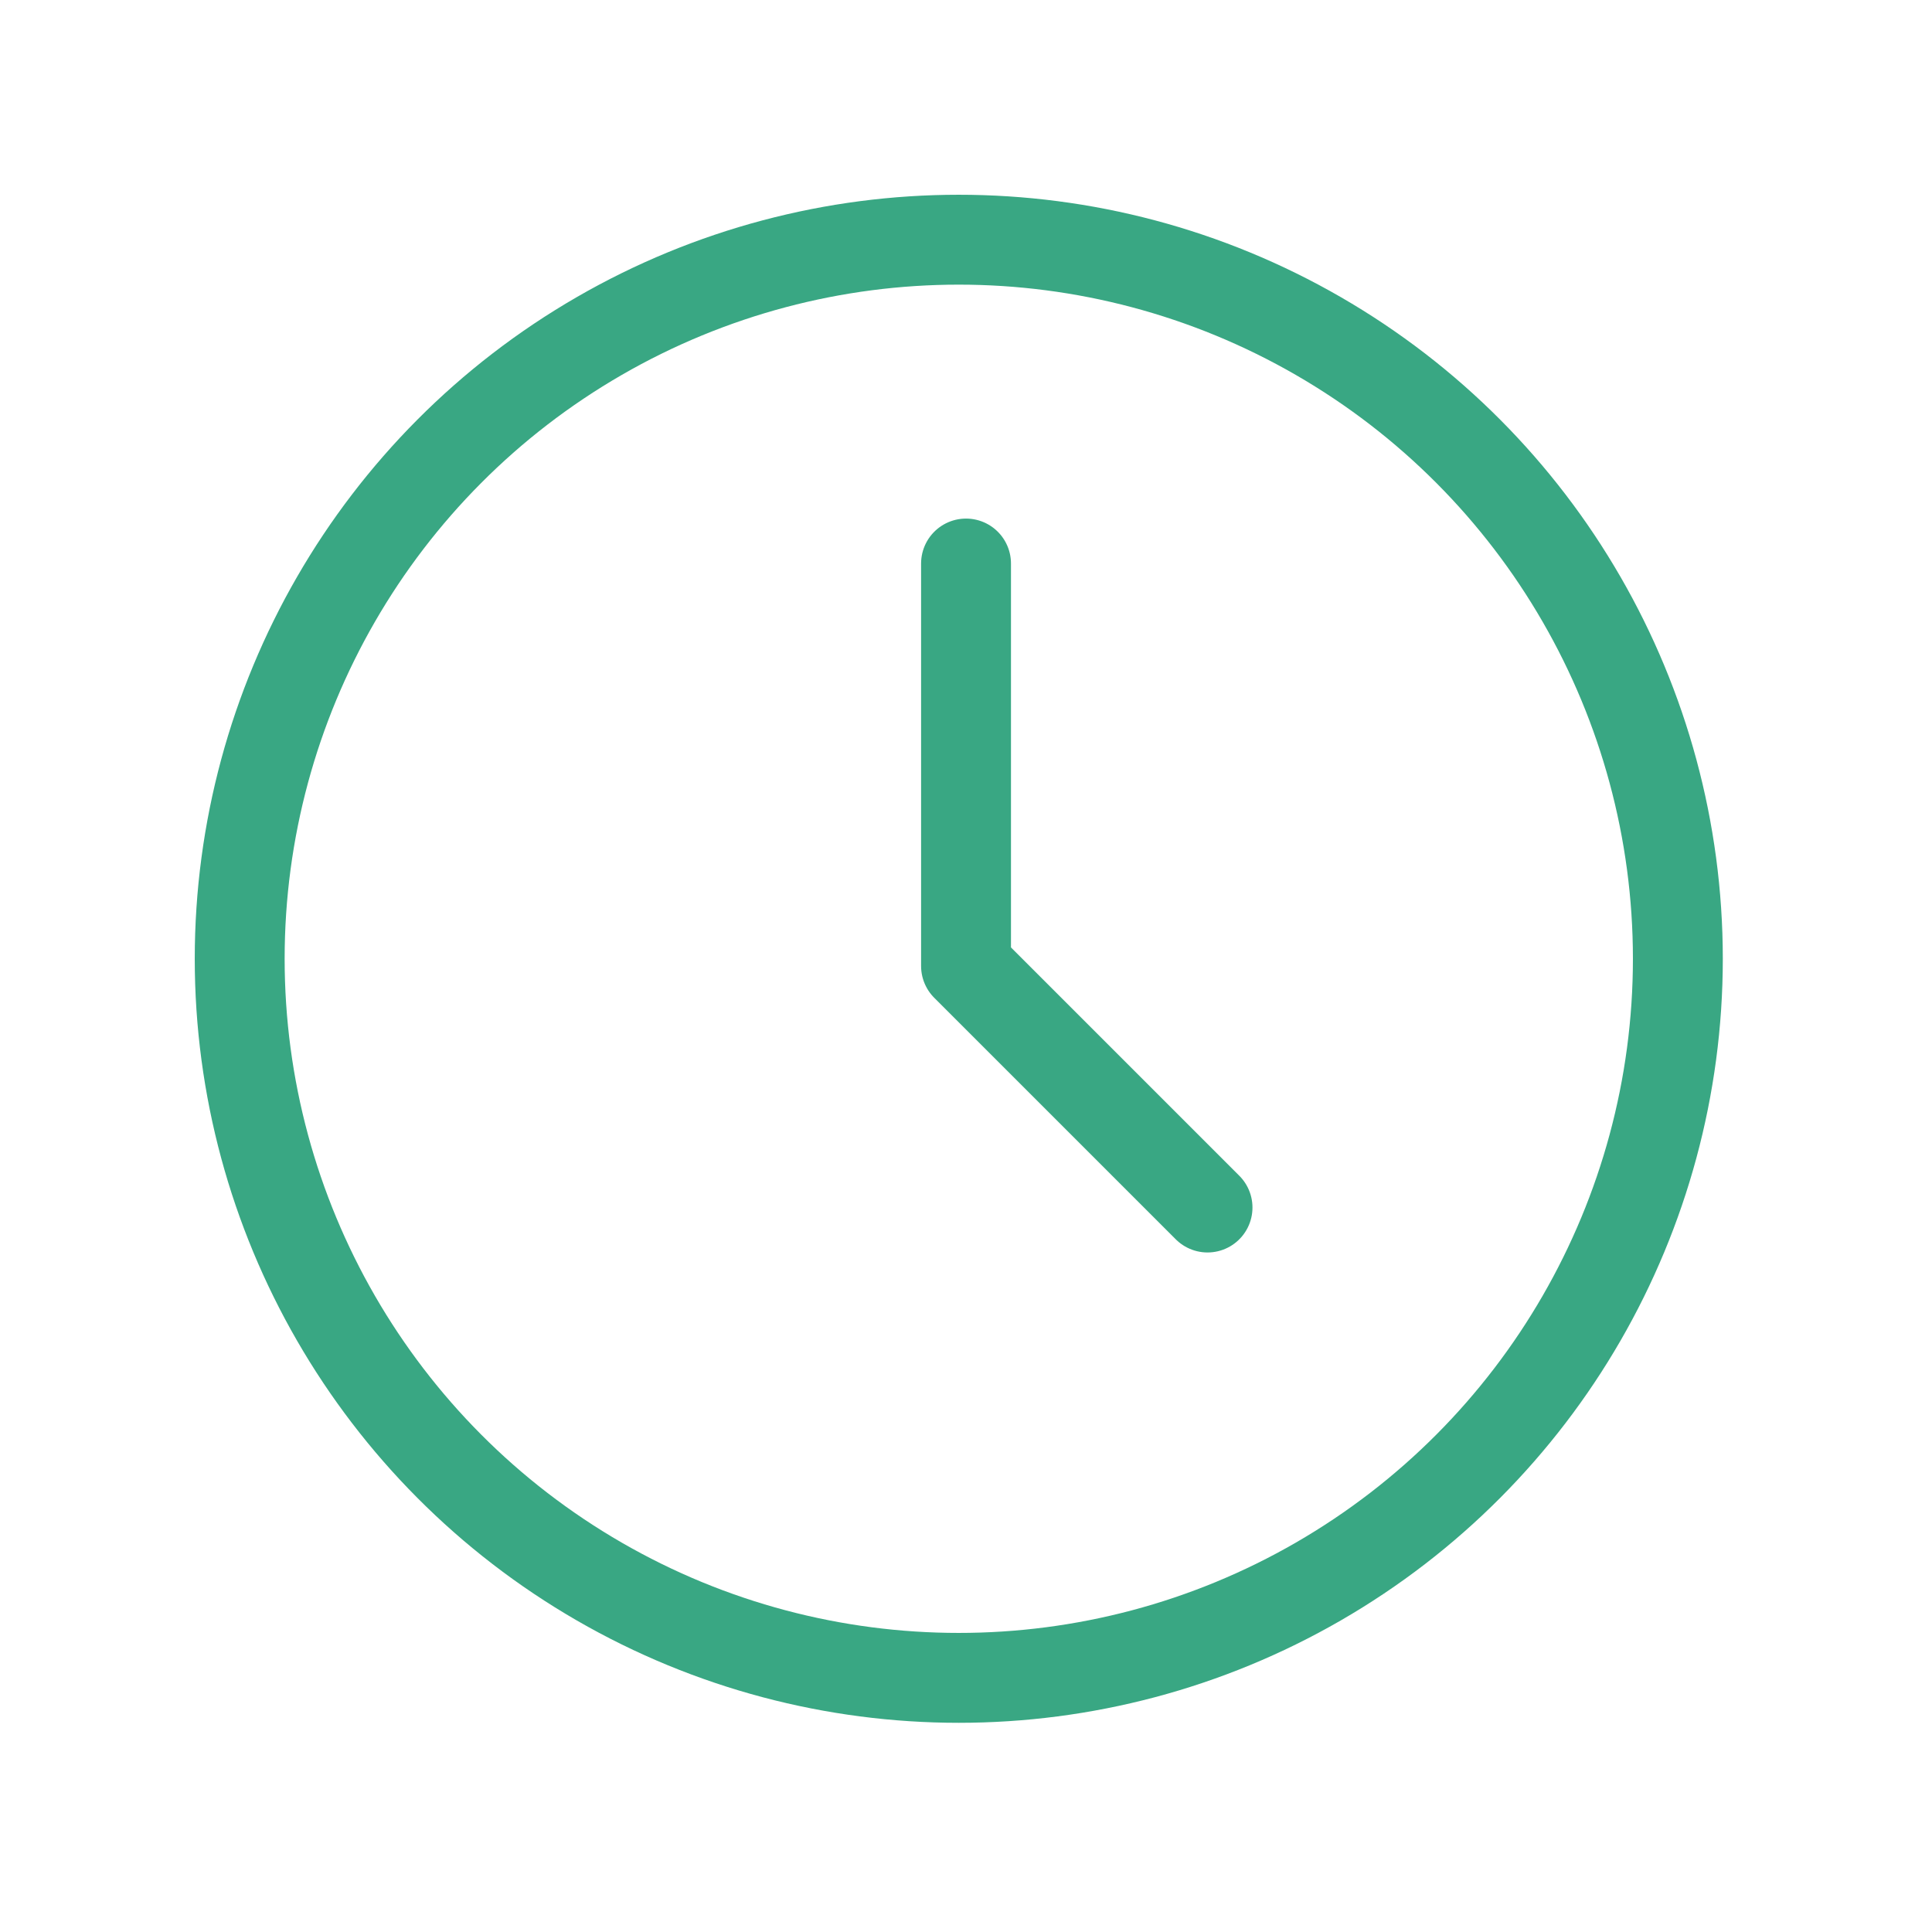 <svg id="Group_8128" data-name="Group 8128" xmlns="http://www.w3.org/2000/svg" width="32.241" height="32.241" viewBox="0 0 32.241 32.241">
  <path id="Path_2140" data-name="Path 2140" d="M0,0H32.241V32.241H0Z" fill="none"/>
  <circle id="Ellipse_420" data-name="Ellipse 420" cx="12" cy="12" r="12" transform="translate(4 4)" fill="none" stroke="#39a783" stroke-linecap="round" stroke-linejoin="round" stroke-width="1.5"/>
  <path id="Path_2141" data-name="Path 2141" d="M12,7v6.717l4.03,4.03" transform="translate(4.121 2.404)" fill="none" stroke="#39a783" stroke-linecap="round" stroke-linejoin="round" stroke-width="1.5"/>
</svg>
